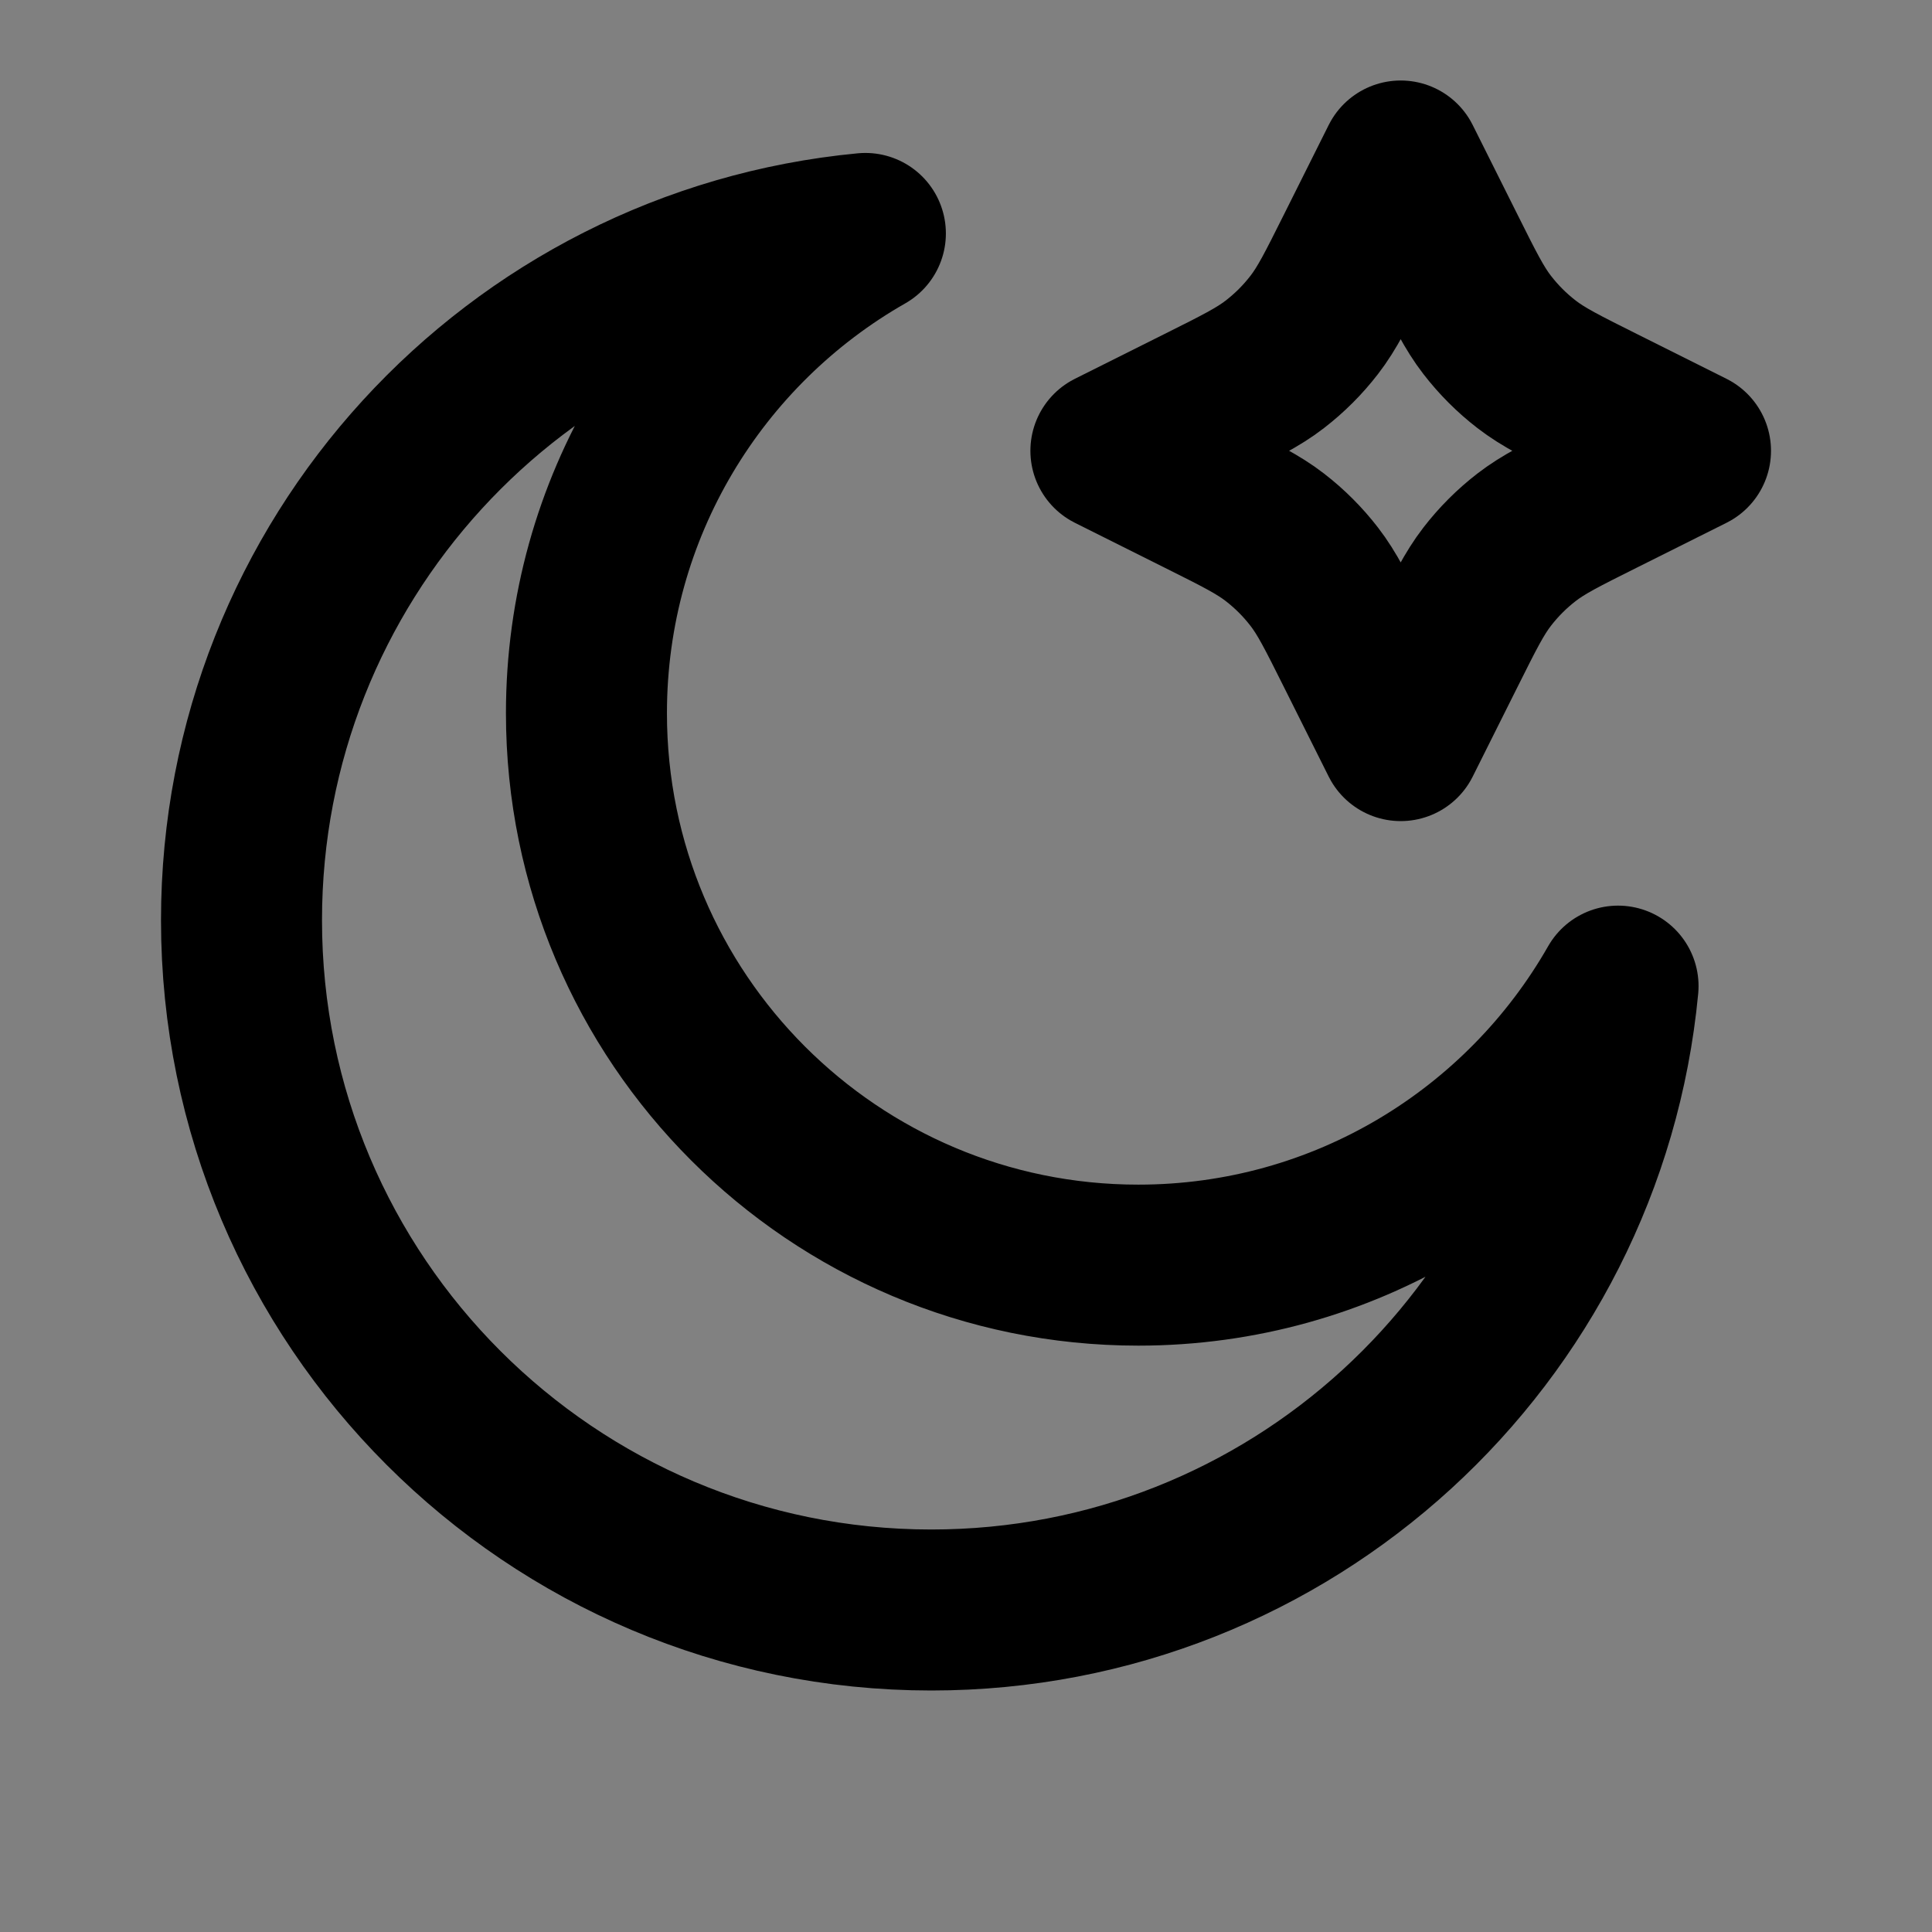 <svg width="24" height="24" viewBox="0 0 24 24" fill="none" xmlns="http://www.w3.org/2000/svg">
<rect x="0" y="0" width="24" height="24" fill="#808080" stroke="none"/>
<path d="M17.4 2L17.956 3.112C18.195 3.59 18.314 3.829 18.474 4.036C18.616 4.22 18.78 4.384 18.964 4.526C19.171 4.686 19.41 4.805 19.888 5.044L21 5.6L19.888 6.156C19.41 6.395 19.171 6.514 18.964 6.674C18.78 6.816 18.616 6.98 18.474 7.164C18.314 7.371 18.195 7.61 17.956 8.088L17.4 9.2L16.844 8.088C16.605 7.61 16.486 7.371 16.326 7.164C16.184 6.98 16.02 6.816 15.836 6.674C15.629 6.514 15.39 6.395 14.912 6.156L13.8 5.6L14.912 5.044C15.39 4.805 15.629 4.686 15.836 4.526C16.02 4.384 16.184 4.22 16.326 4.036C16.486 3.829 16.605 3.59 16.844 3.112L17.4 2Z" fill="white" fill-opacity="0.01"/>
<path d="M20.1 12.25C18.92 14.32 16.693 15.716 14.14 15.716C10.354 15.716 7.285 12.646 7.285 8.86C7.285 6.307 8.68 4.08 10.75 2.9C6.402 3.312 3 6.974 3 11.431C3 16.163 6.837 20 11.569 20C16.026 20 19.687 16.599 20.1 12.25Z" fill="white" fill-opacity="0.01"/>
<path d="M17.4 2L17.956 3.112C18.195 3.59 18.314 3.829 18.474 4.036C18.616 4.22 18.78 4.384 18.964 4.526C19.171 4.686 19.41 4.805 19.888 5.044L21 5.6L19.888 6.156C19.41 6.395 19.171 6.514 18.964 6.674C18.78 6.816 18.616 6.98 18.474 7.164C18.314 7.371 18.195 7.61 17.956 8.088L17.4 9.2L16.844 8.088C16.605 7.61 16.486 7.371 16.326 7.164C16.184 6.98 16.02 6.816 15.836 6.674C15.629 6.514 15.39 6.395 14.912 6.156L13.8 5.6L14.912 5.044C15.39 4.805 15.629 4.686 15.836 4.526C16.02 4.384 16.184 4.22 16.326 4.036C16.486 3.829 16.605 3.59 16.844 3.112L17.4 2Z" stroke="current" stroke-width="2" stroke-linecap="round" stroke-linejoin="round"/>
<path d="M20.1 12.25C18.92 14.32 16.693 15.716 14.14 15.716C10.354 15.716 7.285 12.646 7.285 8.86C7.285 6.307 8.68 4.08 10.75 2.9C6.402 3.312 3 6.974 3 11.431C3 16.163 6.837 20 11.569 20C16.026 20 19.687 16.599 20.1 12.25Z" stroke="current" stroke-width="2" stroke-linecap="round" stroke-linejoin="round"/>
</svg>
